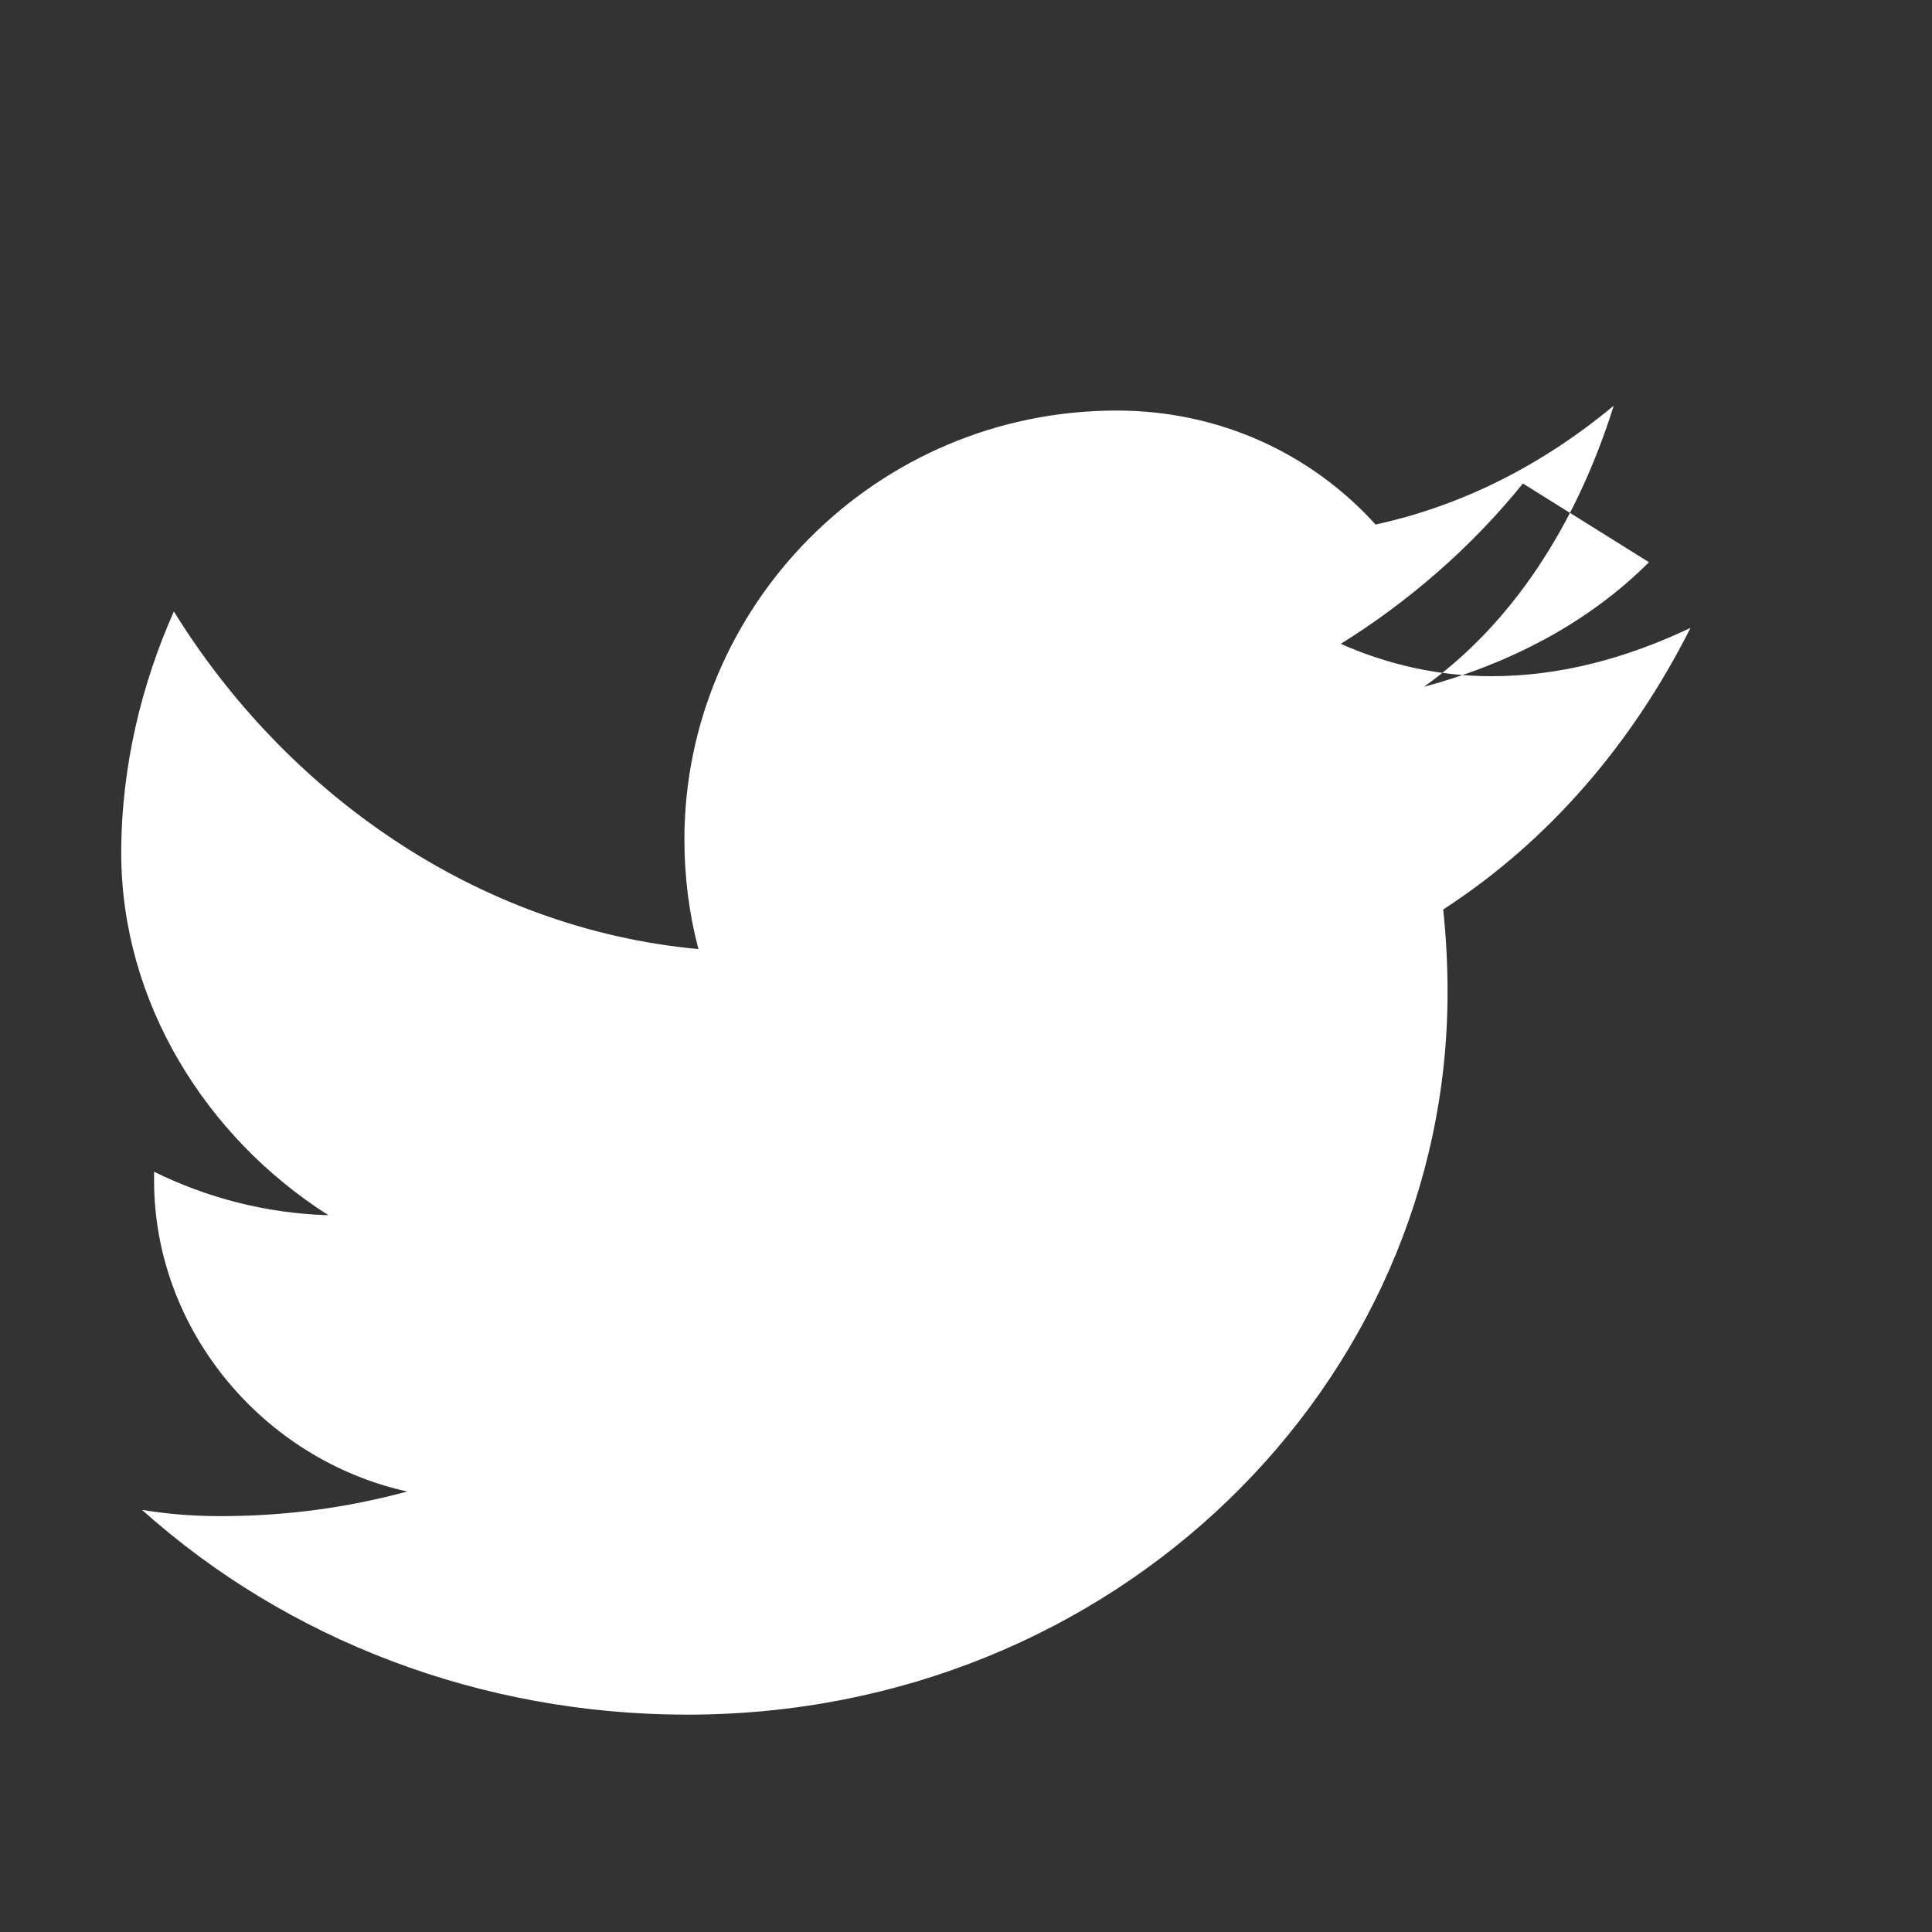 <svg width="16" height="16" viewBox="0 0 16 16" fill="none" xmlns="http://www.w3.org/2000/svg">
  <rect x="0" y="0" width="16" height="16" fill="#333333" stroke="none"/>
  <path d="M13.656 4.656C13.148 5.164 12.492 5.5 11.792 5.688C12.516 5.172 13.052 4.356 13.364 3.36C12.772 3.852 12.108 4.188 11.392 4.344C10.852 3.748 10.088 3.4 9.248 3.4C7.252 3.4 5.668 5.02 5.668 6.952C5.668 7.268 5.708 7.572 5.784 7.86C3.932 7.688 2.36 6.552 1.44 5.064C1.176 5.656 1.004 6.344 1.004 7.064C1.004 8.292 1.7 9.416 2.72 10.064C2.2 10.048 1.716 9.92 1.276 9.704C1.276 9.724 1.276 9.752 1.276 9.776C1.276 11.016 2.18 12.088 3.372 12.352C2.872 12.488 2.356 12.556 1.828 12.556C1.608 12.556 1.392 12.54 1.176 12.504C2.376 13.58 3.98 14.2 5.692 14.2C9.244 14.2 11.988 11.456 11.988 8.22C11.988 7.988 11.976 7.76 11.952 7.532C12.828 6.964 13.516 6.16 14 5.2C13.468 5.452 12.92 5.6 12.352 5.6C11.912 5.6 11.492 5.504 11.104 5.332C11.656 4.988 12.18 4.54 12.612 4.004Z" fill="white"/>
</svg>